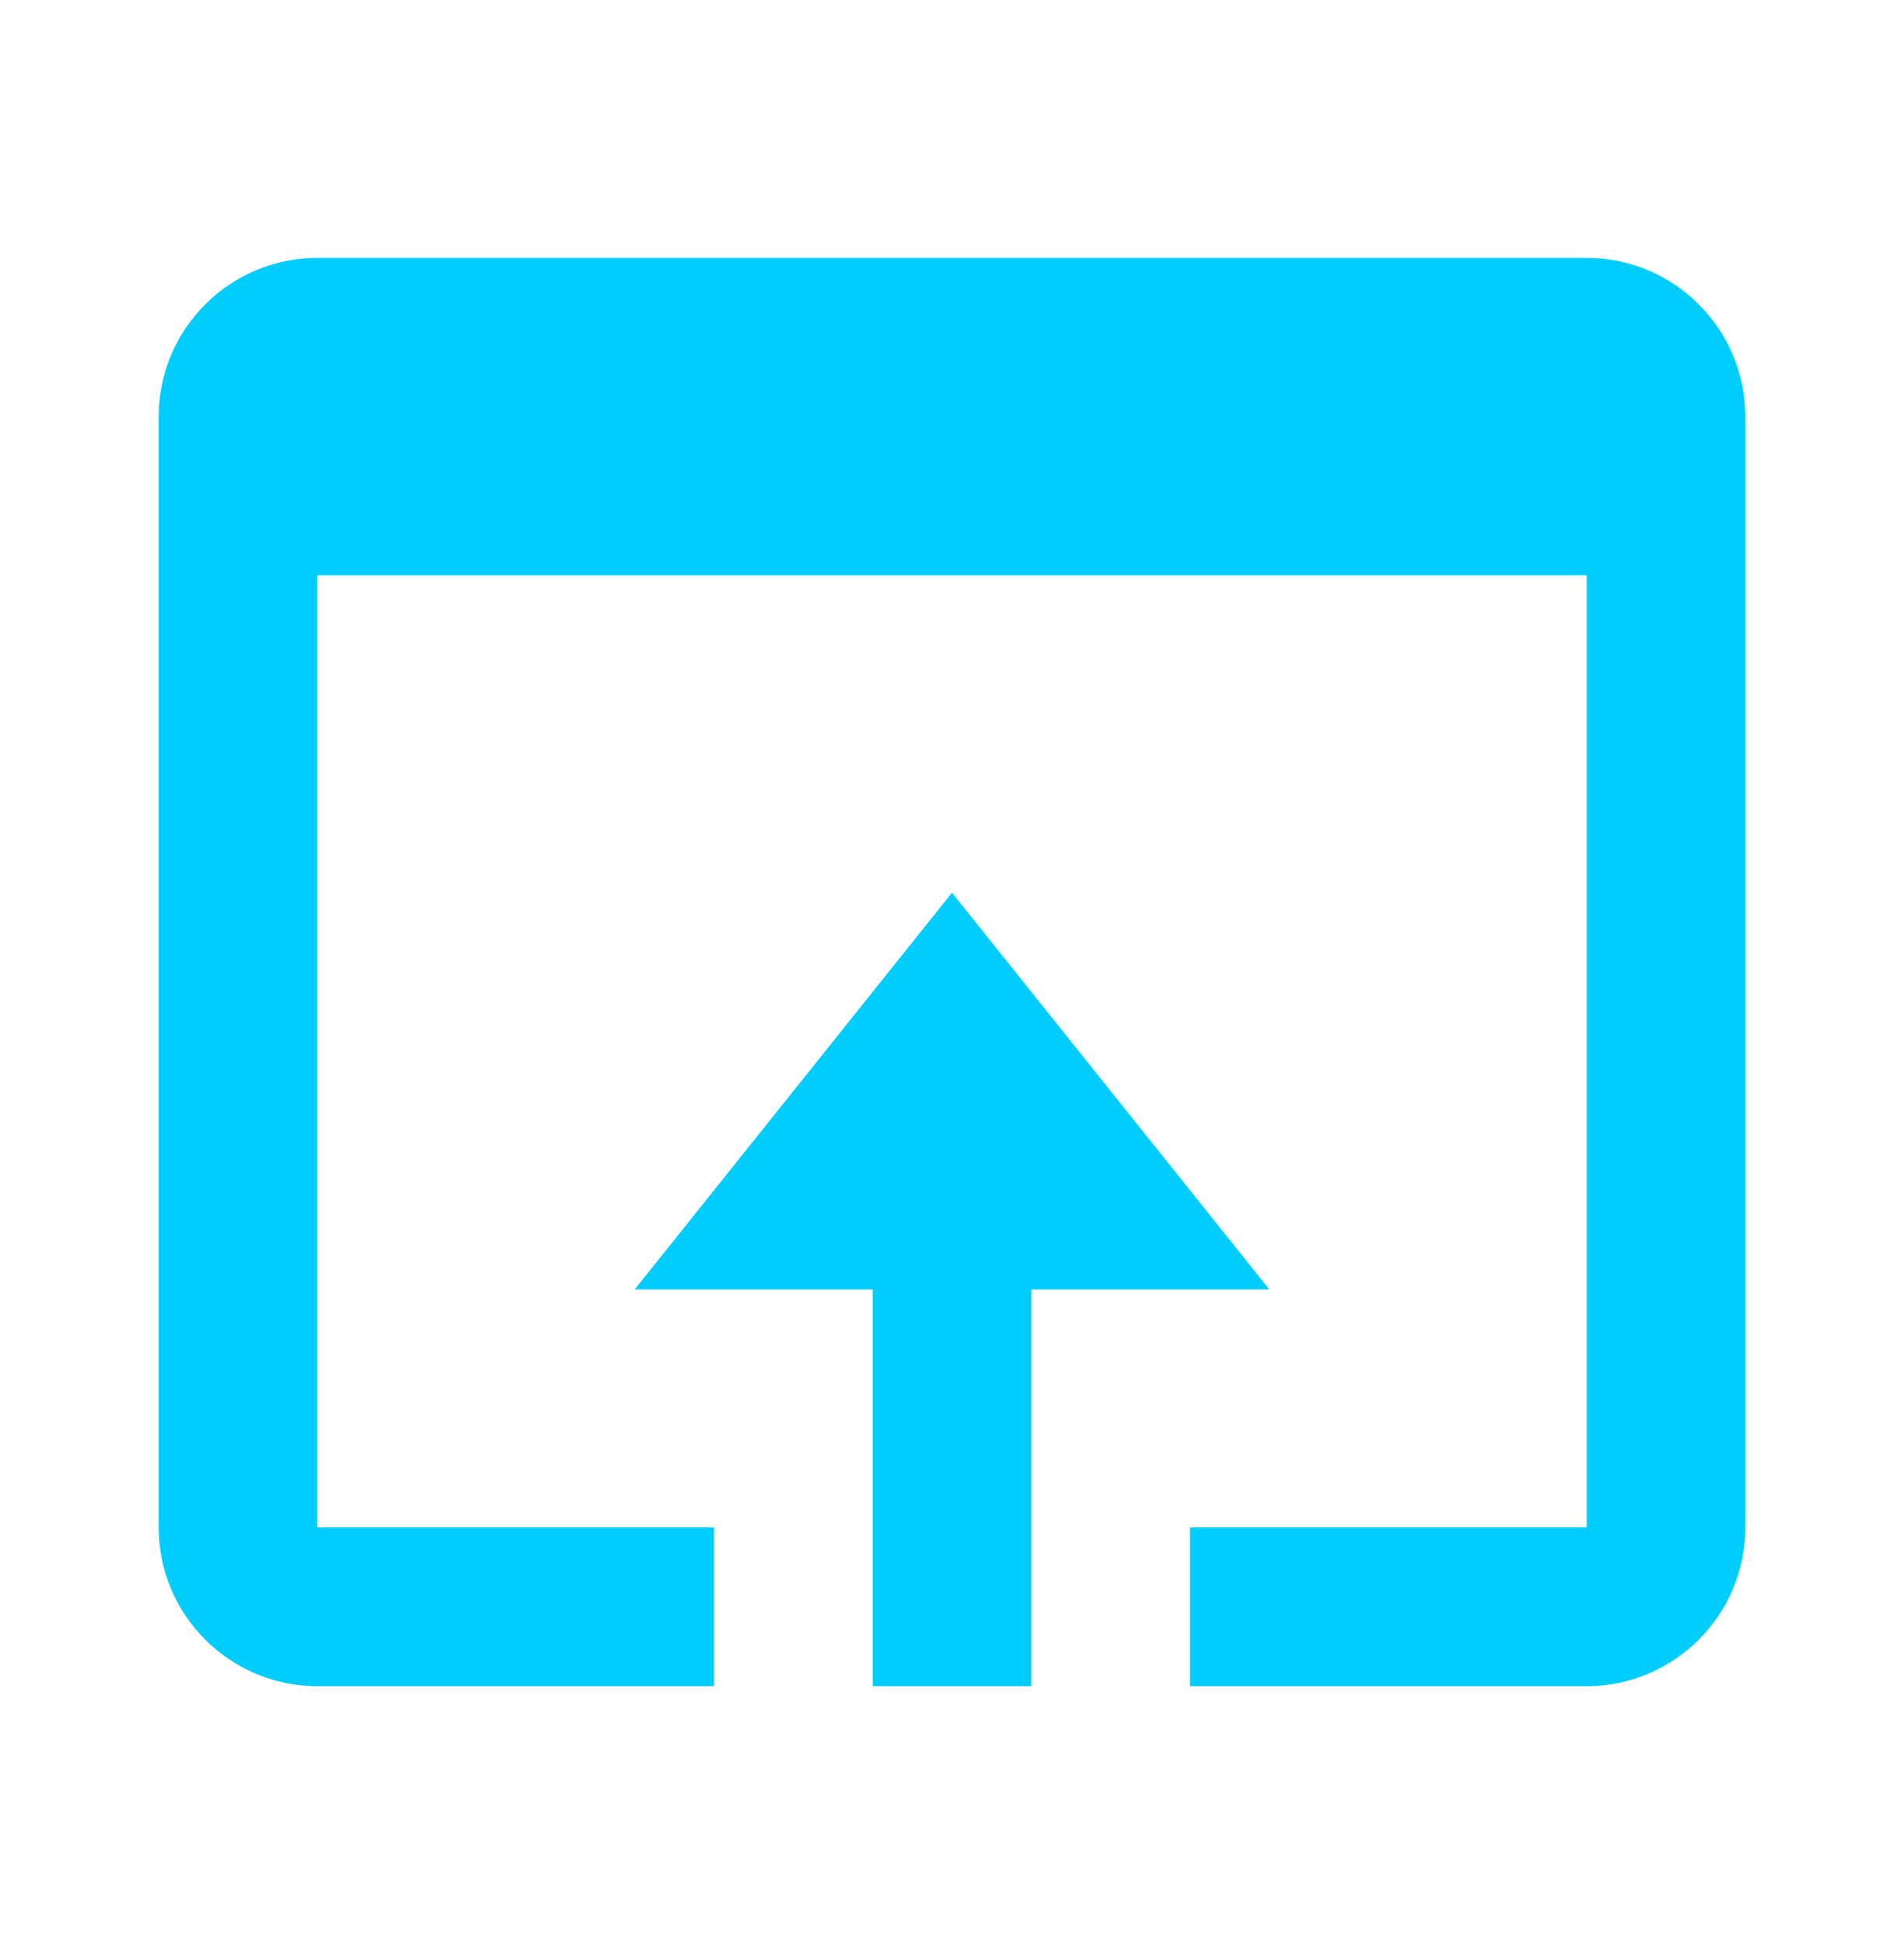 <svg width="48" height="49" viewBox="0 0 48 49" fill="none" xmlns="http://www.w3.org/2000/svg">
<path d="M40 6.5H8C5.794 6.5 4 8.294 4 10.5V38.5C4 40.706 5.794 42.5 8 42.5H18V38.5H8V14.5H40V38.5H30V42.5H40C42.206 42.5 44 40.706 44 38.5V10.5C44 8.294 42.206 6.5 40 6.5Z" fill="#00CDFC"/>
<path d="M26 42.5V32.5H32L24 22.5L16 32.5H22V42.5H26Z" fill="#00CDFC"/>
</svg>
